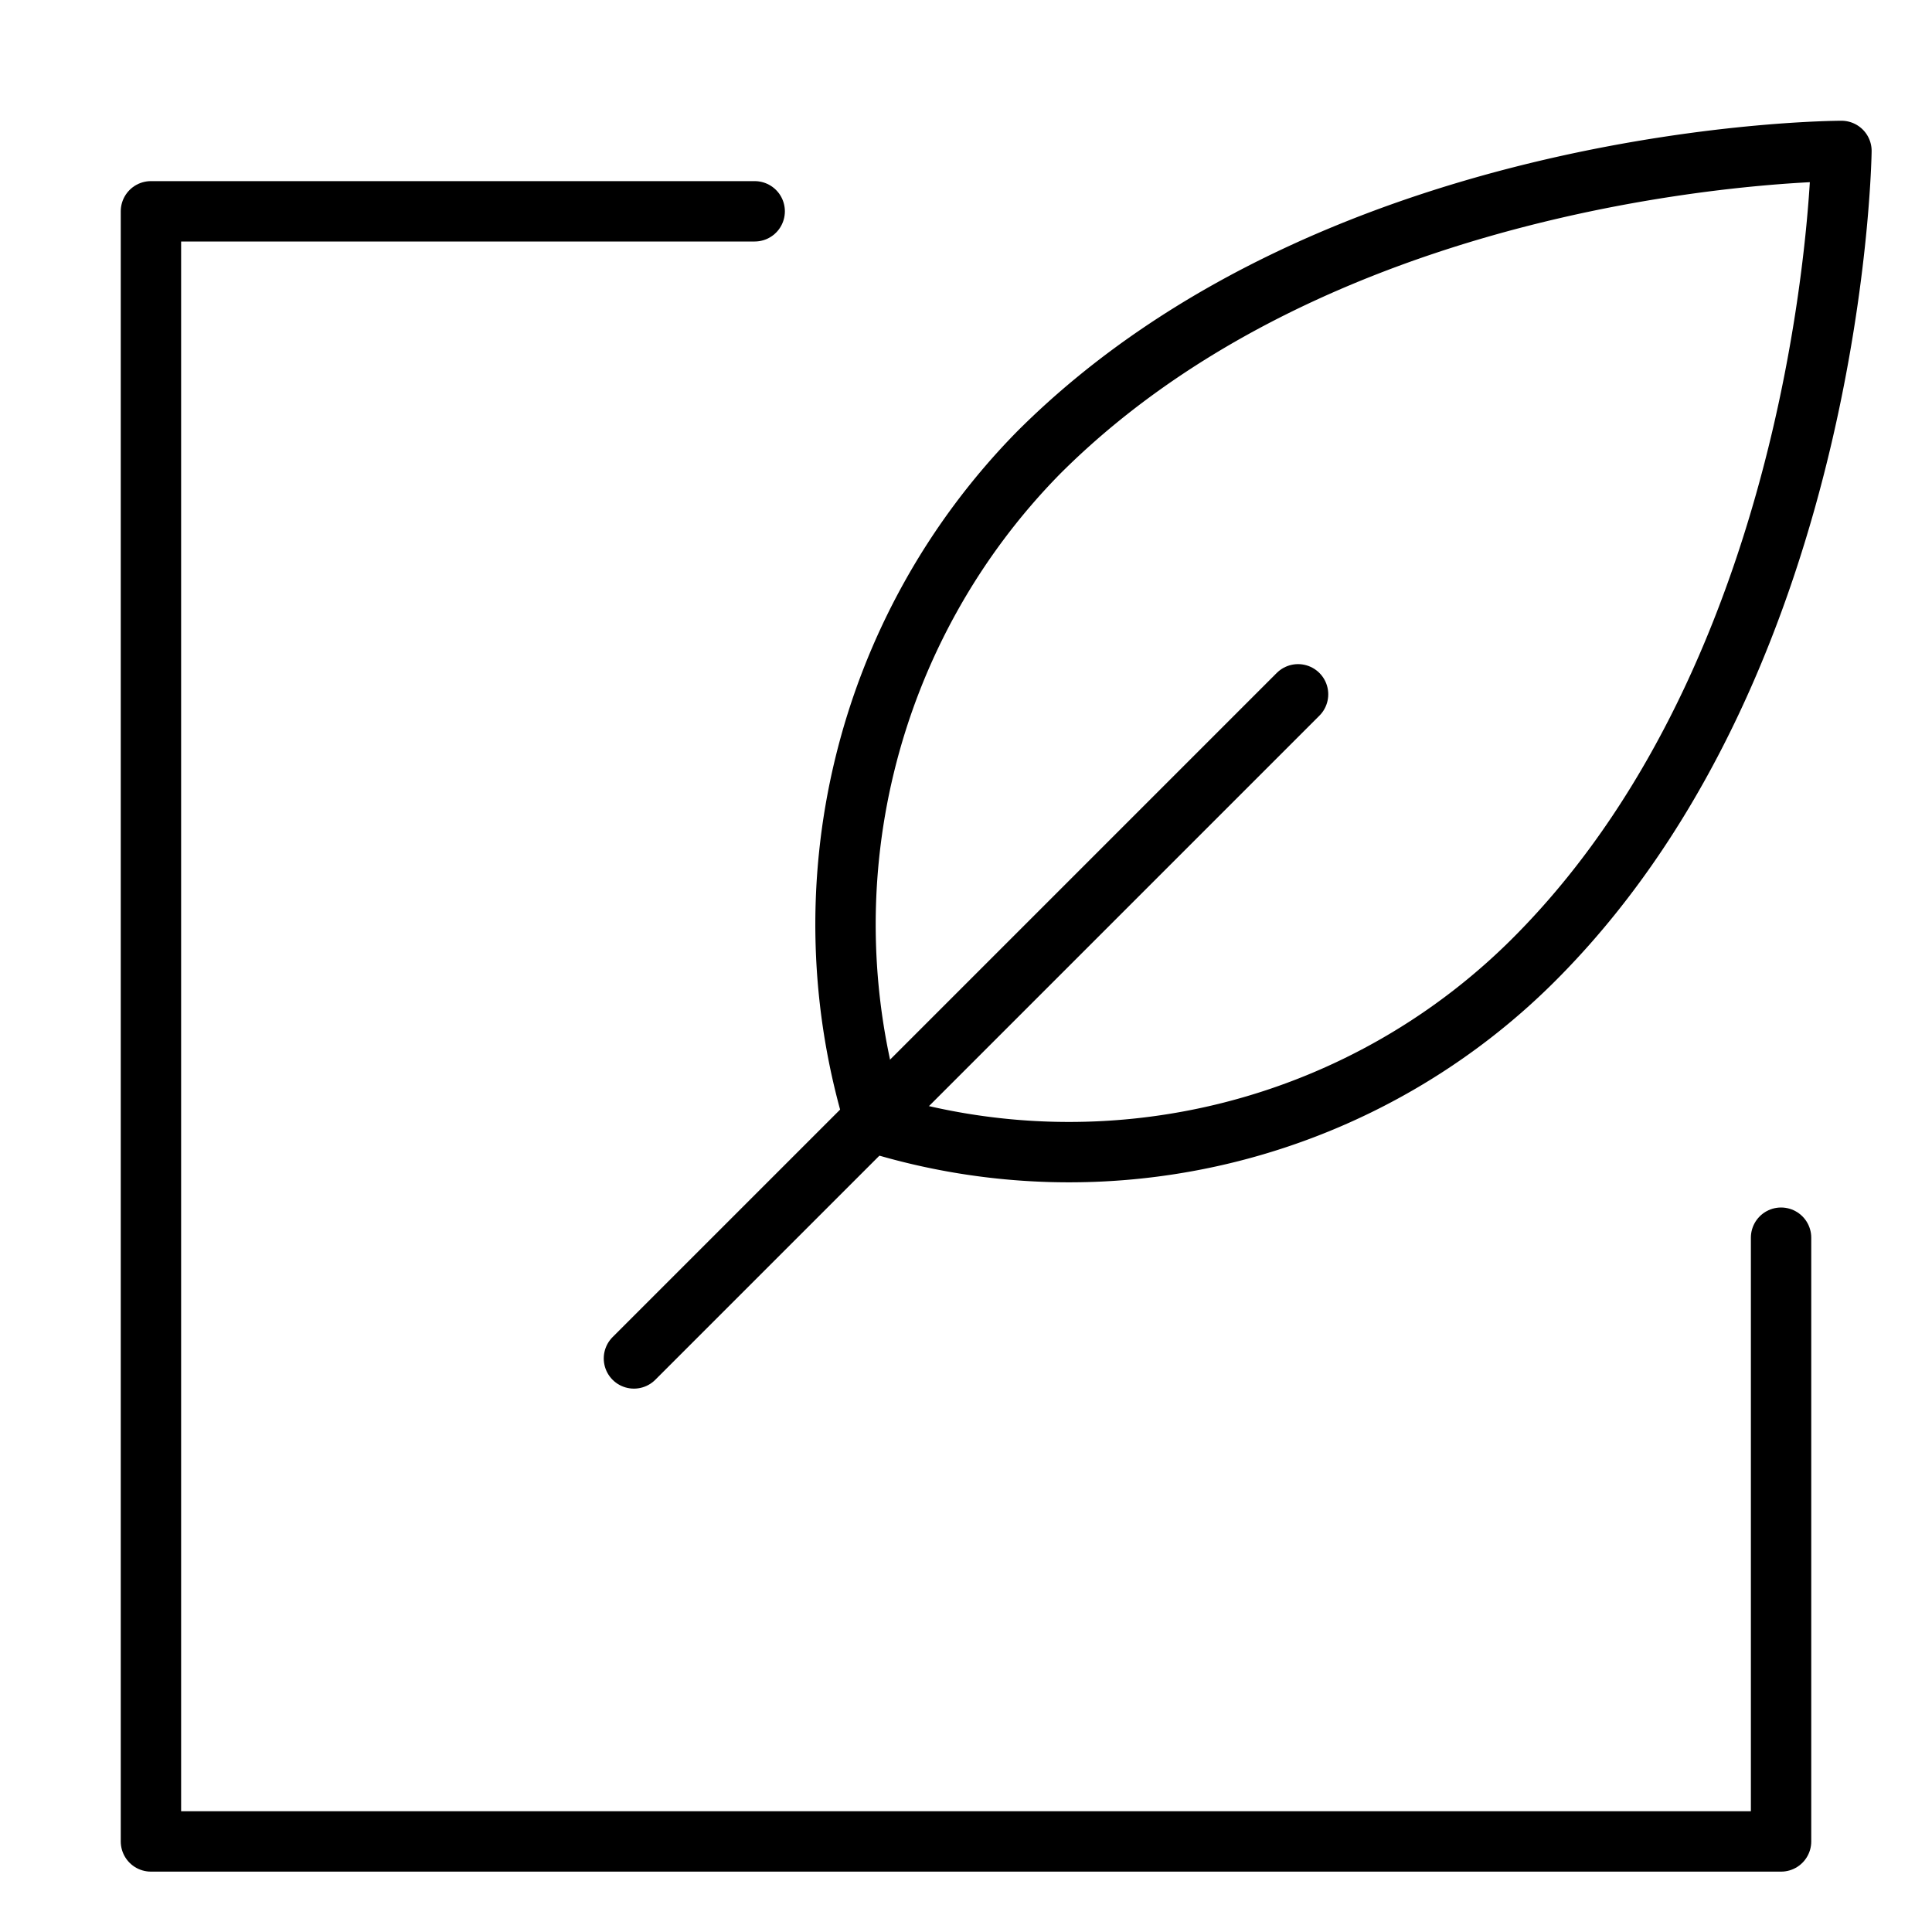 <svg xmlns="http://www.w3.org/2000/svg" viewBox="0 0 32 32"><title>edit note</title><g stroke-linecap="round" stroke-width="1" fill="none" stroke="#000000" stroke-linejoin="round" class="nc-icon-wrapper" transform="translate(0.5 0.5)"><path d="M16.7,7C21.7,2,30,2,30,2s-.1,8.3-5,13.3a10.89,10.89,0,0,1-11,2.8A11.149,11.149,0,0,1,16.7,7Z" stroke="#000000"></path> <line x1="21" y1="11" x2="10" y2="22" stroke="#000000"></line> <polyline points="29 20 29 30 2 30 2 3 12 3"></polyline></g></svg>